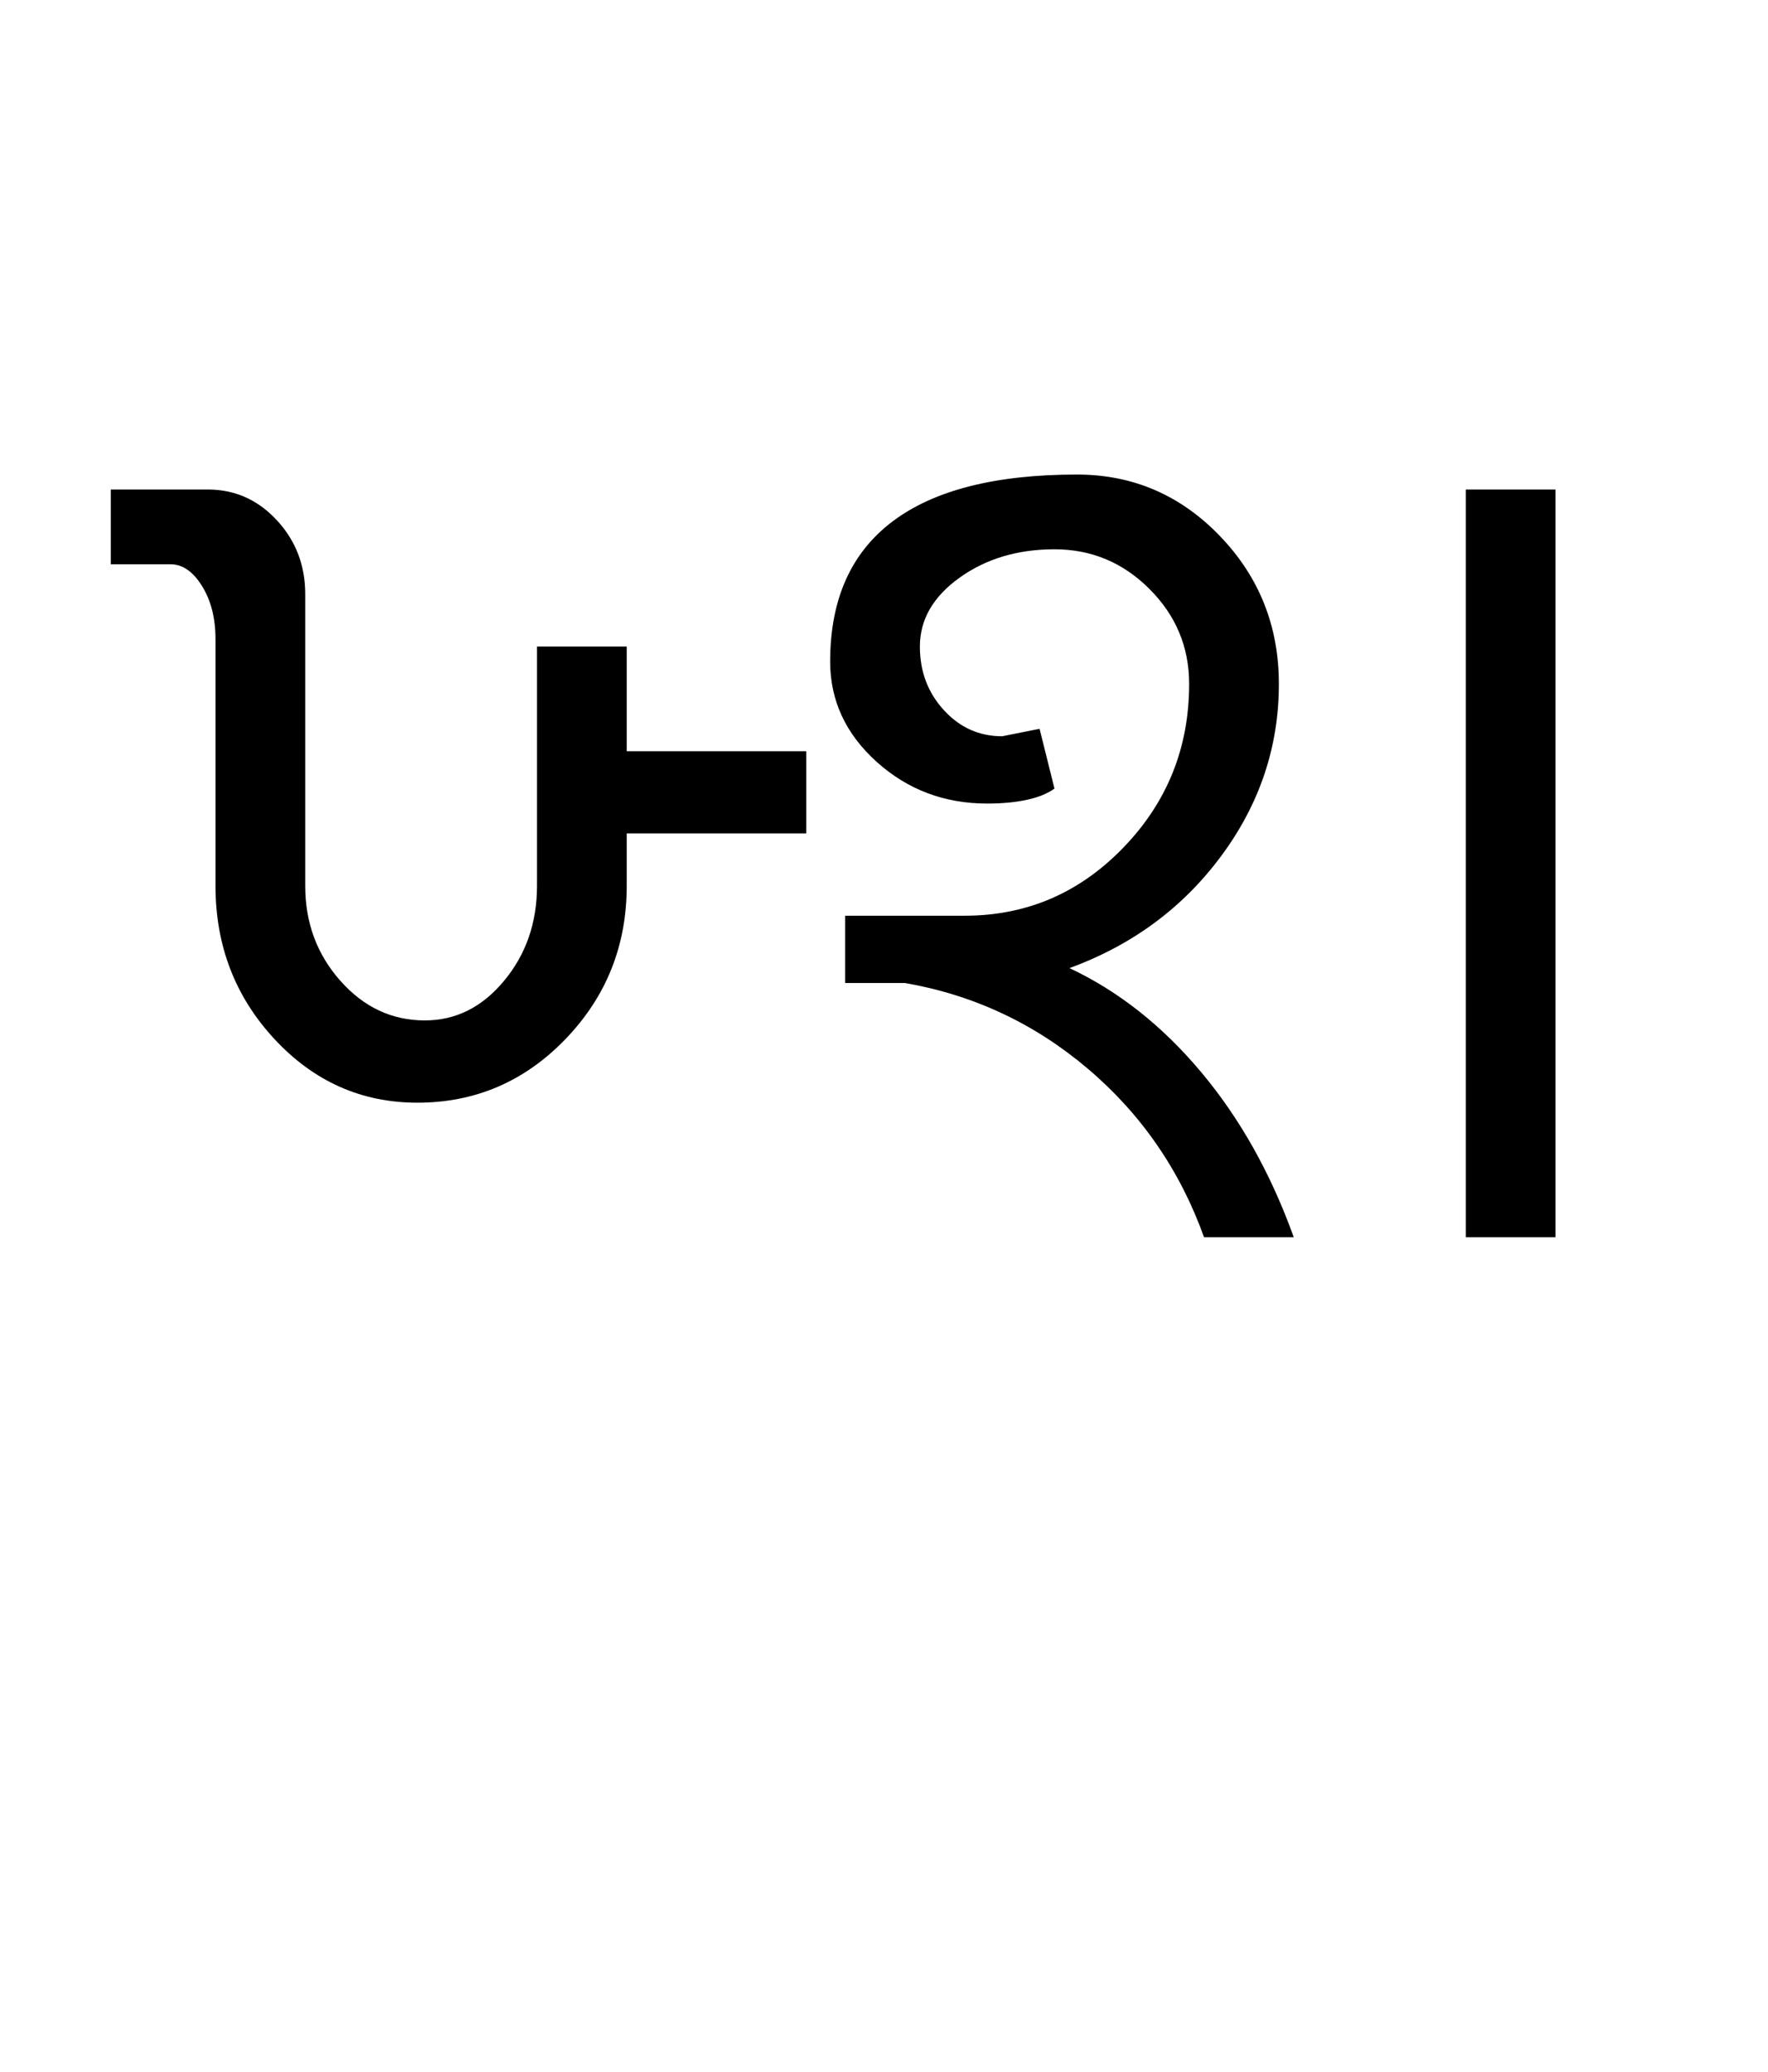 <?xml version="1.0" encoding="UTF-8"?>
<svg xmlns="http://www.w3.org/2000/svg" xmlns:xlink="http://www.w3.org/1999/xlink" width="363.293pt" height="425.75pt" viewBox="0 0 363.293 425.75" version="1.1">
<defs>
<g>
<symbol overflow="visible" id="glyph0-0">
<path style="stroke:none;" d="M 8.297 0 L 8.297 -170.562 L 75.297 -170.562 L 75.297 0 Z M 16.594 -8.297 L 67 -8.297 L 67 -162.266 L 16.594 -162.266 Z M 16.594 -8.297 "/>
</symbol>
<symbol overflow="visible" id="glyph0-1">
<path style="stroke:none;" d="M 28.281 -72.219 L 28.281 -122.922 C 28.281 -127.234 27.352 -130.875 25.5 -133.844 C 23.656 -136.812 21.504 -138.297 19.047 -138.297 L 6.766 -138.297 L 6.766 -153.656 L 26.734 -153.656 C 32.266 -153.656 36.977 -151.555 40.875 -147.359 C 44.77 -143.16 46.719 -138.094 46.719 -132.156 L 46.719 -72.219 C 46.719 -64.633 49.125 -58.129 53.938 -52.703 C 58.75 -47.273 64.535 -44.562 71.297 -44.562 C 77.648 -44.562 83.078 -47.273 87.578 -52.703 C 92.086 -58.129 94.344 -64.633 94.344 -72.219 L 94.344 -121.391 L 112.781 -121.391 L 112.781 -99.875 L 149.672 -99.875 L 149.672 -82.984 L 112.781 -82.984 L 112.781 -72.219 C 112.781 -59.926 108.582 -49.426 100.188 -40.719 C 91.789 -32.008 81.648 -27.656 69.766 -27.656 C 58.285 -27.656 48.5 -32.008 40.406 -40.719 C 32.32 -49.426 28.281 -59.926 28.281 -72.219 Z M 28.281 -72.219 "/>
</symbol>
<symbol overflow="visible" id="glyph0-2">
<path style="stroke:none;" d="M 87.891 0 C 82.973 -13.727 75.035 -25.254 64.078 -34.578 C 53.117 -43.898 40.57 -49.789 26.438 -52.25 L 14.141 -52.25 L 14.141 -66.078 L 38.719 -66.078 C 51.426 -66.078 62.285 -70.738 71.297 -80.062 C 80.316 -89.383 84.828 -100.598 84.828 -113.703 C 84.828 -121.285 82.109 -127.789 76.672 -133.219 C 71.242 -138.656 64.738 -141.375 57.156 -141.375 C 49.582 -141.375 43.078 -139.426 37.641 -135.531 C 32.211 -131.633 29.5 -126.922 29.5 -121.391 C 29.5 -116.266 31.141 -111.91 34.422 -108.328 C 37.703 -104.742 41.695 -102.953 46.406 -102.953 L 54.094 -104.484 L 57.156 -92.203 C 55.727 -91.172 53.832 -90.398 51.469 -89.891 C 49.113 -89.379 46.398 -89.125 43.328 -89.125 C 34.523 -89.125 26.945 -91.988 20.594 -97.719 C 14.238 -103.457 11.062 -110.32 11.062 -118.312 C 11.062 -131.02 15.312 -140.598 23.812 -147.047 C 32.32 -153.504 44.973 -156.734 61.766 -156.734 C 73.242 -156.734 83.031 -152.531 91.125 -144.125 C 99.219 -135.727 103.266 -125.586 103.266 -113.703 C 103.266 -100.797 99.316 -89.016 91.422 -78.359 C 83.535 -67.711 73.141 -60.031 60.234 -55.312 C 70.273 -50.602 79.289 -43.484 87.281 -33.953 C 95.27 -24.43 101.617 -13.113 106.328 0 Z M 141.672 -153.656 L 160.109 -153.656 L 160.109 0 L 141.672 0 Z M 141.672 -153.656 "/>
</symbol>
</g>
</defs>
<g id="surface1">
<rect x="0" y="0" width="363.293" height="425.75" style="fill:rgb(100%,100%,100%);fill-opacity:1;stroke:none;"/>
<g style="fill:rgb(0%,0%,0%);fill-opacity:1;">
  <use xlink:href="#glyph0-1" x="16" y="254.25"/>
  <use xlink:href="#glyph0-2" x="159.52" y="254.25"/>
</g>
</g>
</svg>
